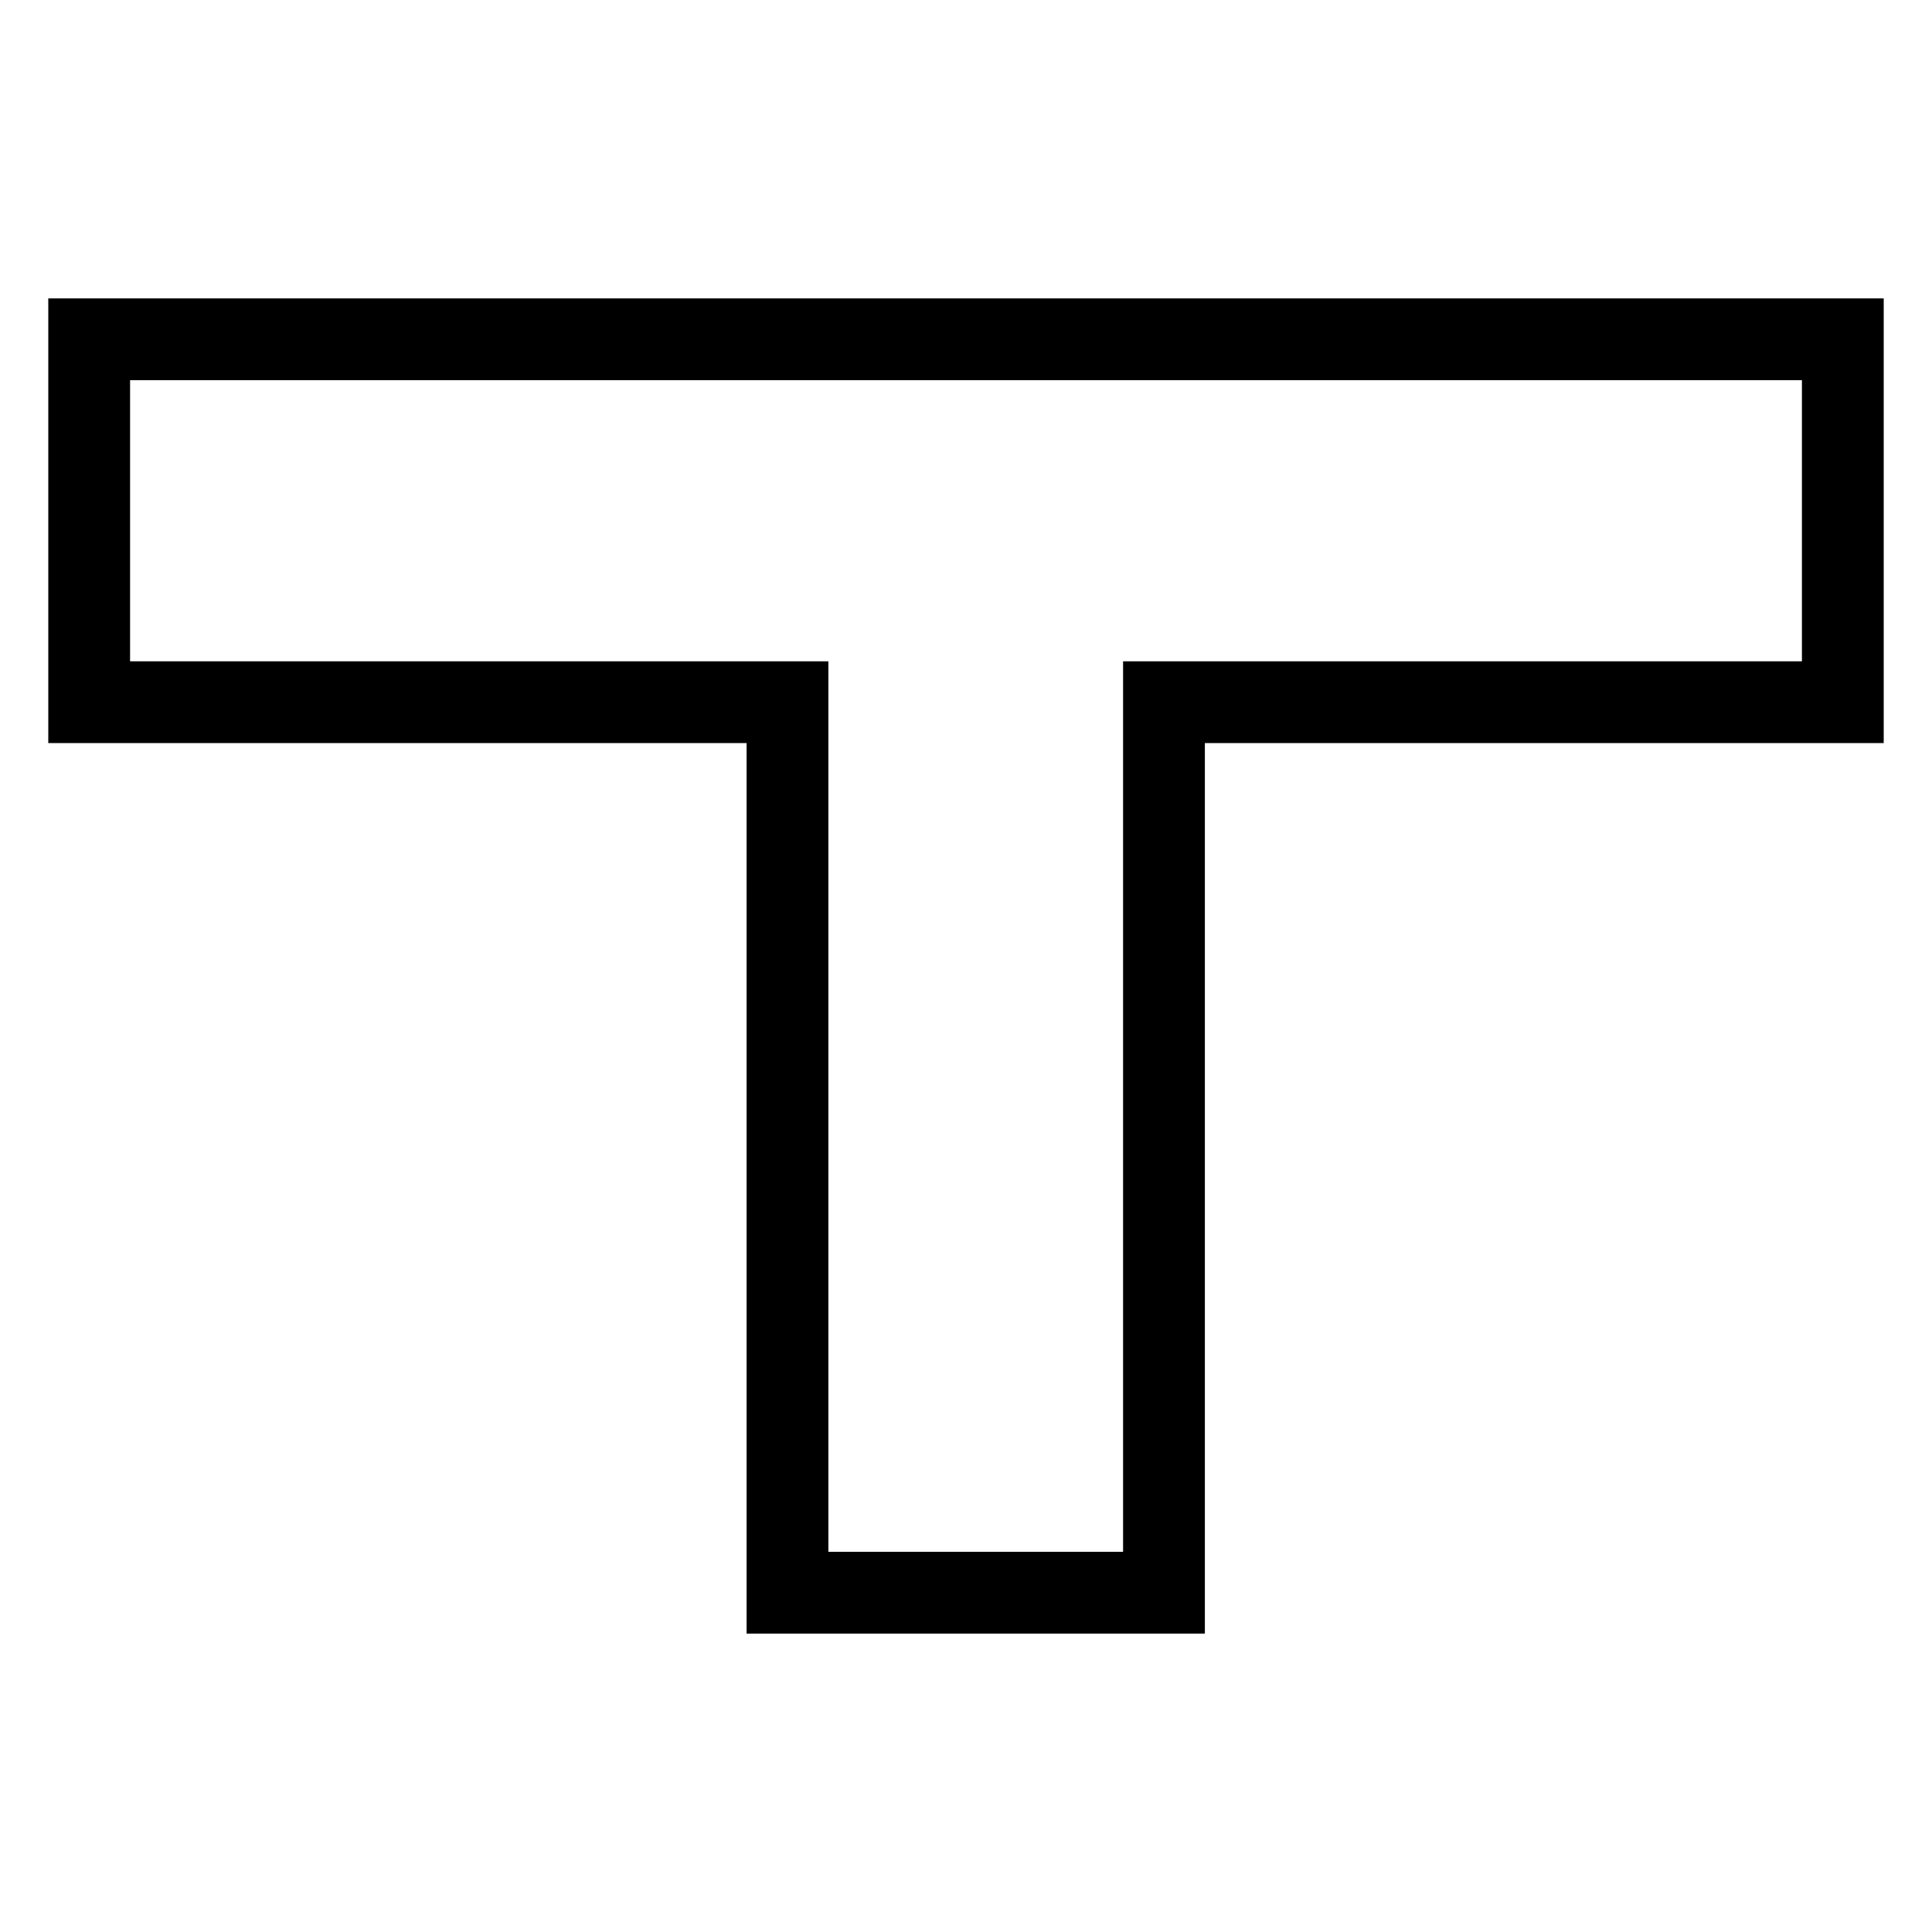 <?xml version="1.0" encoding="utf-8"?>
<!-- Generator: Adobe Illustrator 15.1.0, SVG Export Plug-In . SVG Version: 6.00 Build 0)  -->
<!DOCTYPE svg PUBLIC "-//W3C//DTD SVG 1.1//EN" "http://www.w3.org/Graphics/SVG/1.1/DTD/svg11.dtd">
<svg version="1.1" id="Layer_1" xmlns="http://www.w3.org/2000/svg" xmlns:xlink="http://www.w3.org/1999/xlink" x="0px" y="0px"
	 width="283.46px" height="283.46px" viewBox="0 0 283.46 283.46" enable-background="new 0 0 283.46 283.46" xml:space="preserve">
<g>
	<polygon fill="none" points="19.084,97.025 109.539,97.025 121.539,97.025 121.539,109.025 121.539,227.681 164.776,227.681 
		164.776,109.025 164.776,97.025 176.776,97.025 264.376,97.025 264.376,55.779 19.084,55.779 	"/>
	<path d="M7.084,43.779v65.246h102.455v130.656h67.237V109.025h99.6V43.779H7.084z M264.376,97.025h-87.6h-12v12v118.656h-43.237
		V109.025v-12h-12H19.084V55.779h245.292V97.025z"/>
</g>
</svg>
